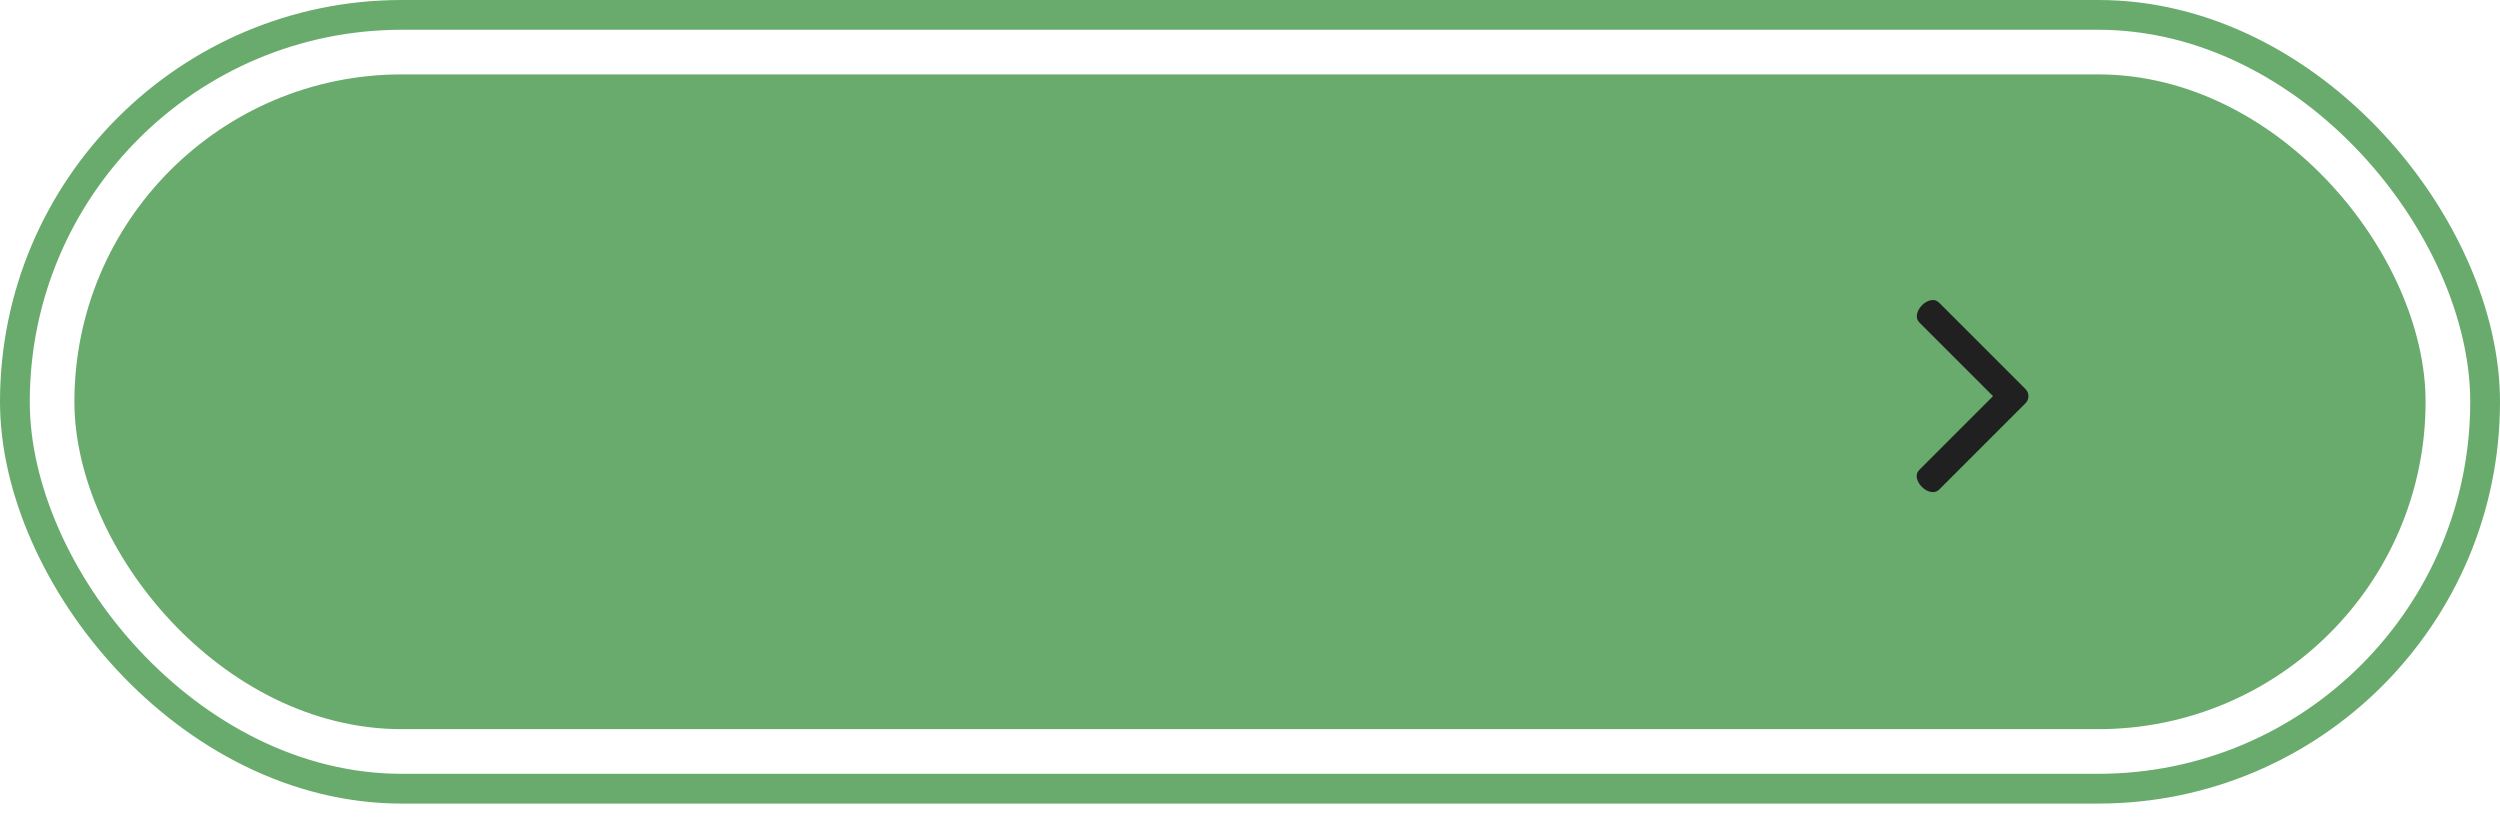 <svg width="150px" height="49px" viewBox="0 0 150 49" version="1.1" xmlns="http://www.w3.org/2000/svg" xmlns:xlink="http://www.w3.org/1999/xlink">
    <g id="Symbols" stroke="none" stroke-width="1" fill="none" fill-rule="evenodd">
        <g id="button_resume">
            <rect id="button" stroke="#69ab6c" stroke-width="1.786" fill-rule="nonzero" x="0.893" y="0.893" width="148.214" height="46.429" rx="23.214"></rect>
            <rect id="button" fill="#69ab6c" fill-rule="nonzero" x="4.464" y="4.464" width="141.071" height="39.286" rx="19.643"></rect>
            <g id="icon_resume"
              transform="translate(115, 18)" fill="#202020" fill-rule="nonzero">
                <path d="M6.531,6.193 L1.353,11.371 C1.218,11.506 1.052,11.554 0.854,11.516 C0.656,11.478 0.473,11.375 0.305,11.207 C0.153,11.055 0.056,10.883 0.014,10.689 C-0.028,10.496 0.023,10.327 0.166,10.184 L4.582,5.768 L0.166,1.353 C0.031,1.218 -0.017,1.052 0.021,0.854 C0.059,0.656 0.162,0.473 0.33,0.305 C0.482,0.153 0.654,0.056 0.848,0.014 C1.041,-0.028 1.21,0.023 1.353,0.166 L6.531,5.344 C6.765,5.579 6.765,5.958 6.531,6.193 Z" id="Path"></path>
            </g>
        </g>
    </g>
</svg>
